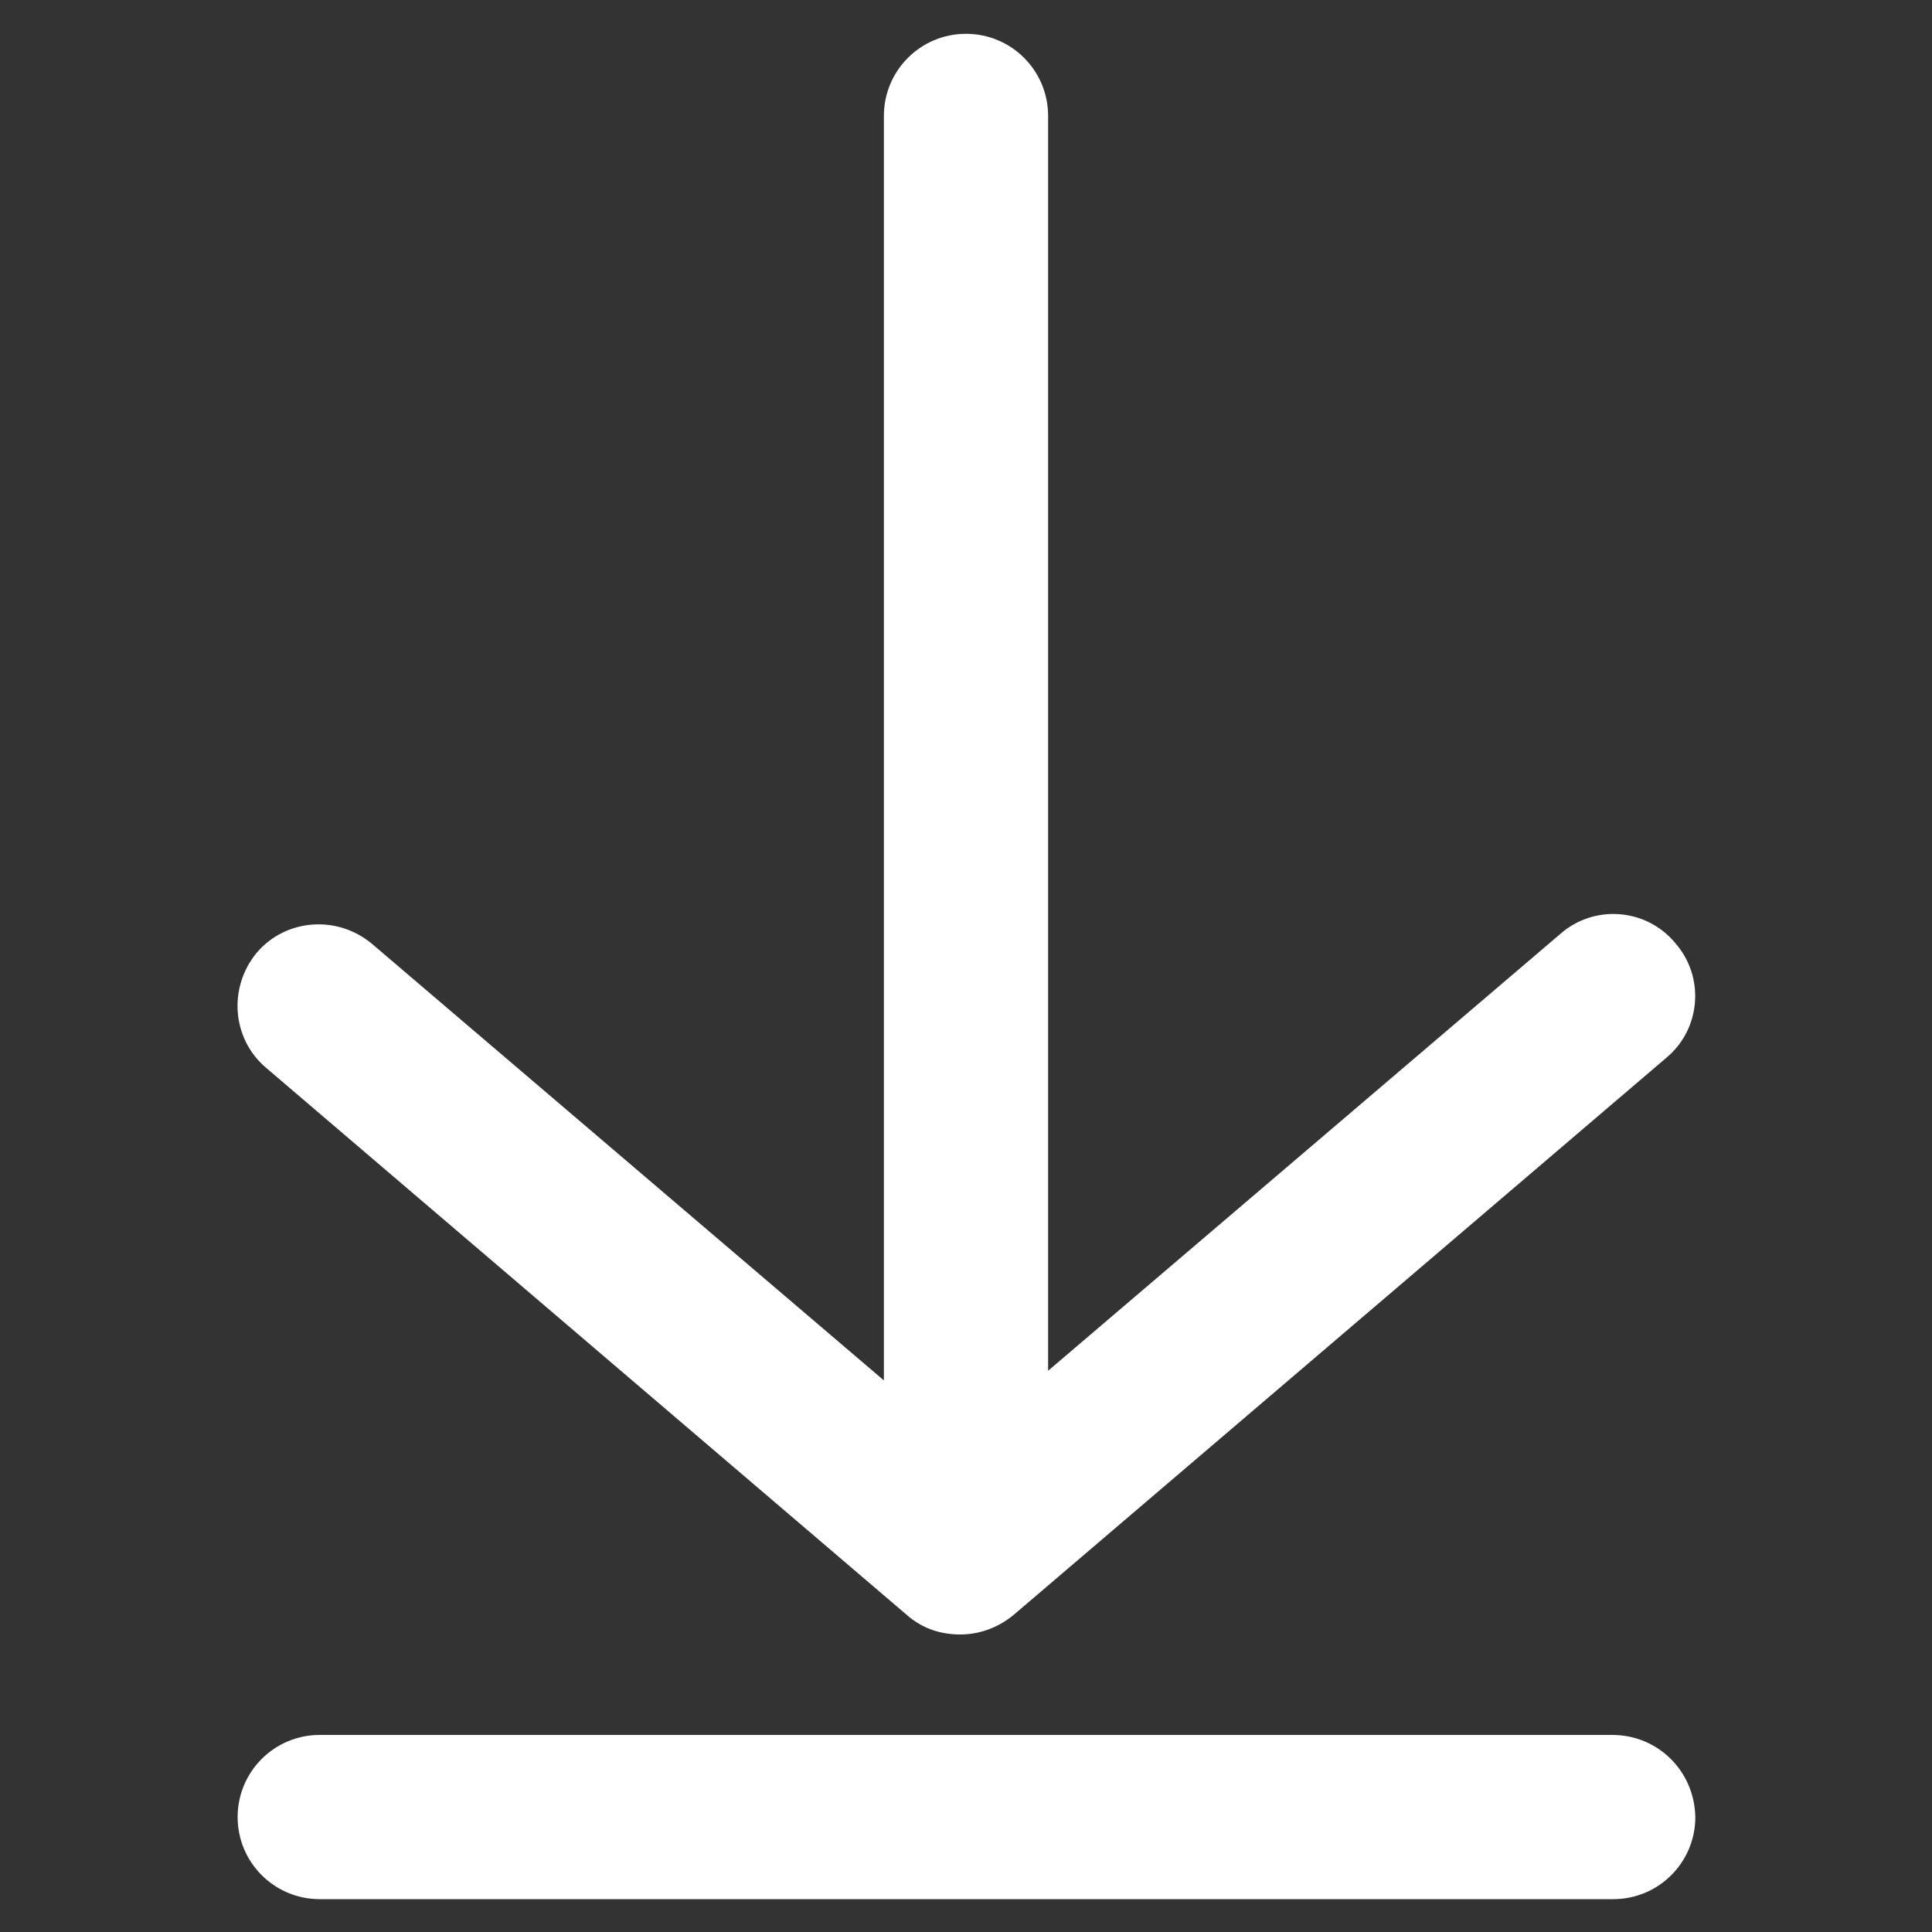 <?xml version="1.0" encoding="utf-8"?>
<!-- Generator: Adobe Illustrator 26.5.0, SVG Export Plug-In . SVG Version: 6.00 Build 0)  -->
<svg version="1.1" id="Capa_1" xmlns="http://www.w3.org/2000/svg" xmlns:xlink="http://www.w3.org/1999/xlink" x="0px" y="0px"
	 viewBox="0 0 200 200" style="enable-background:new 0 0 200 200;" xml:space="preserve">
<rect x="0" y="0" width="200" height="200" fill="#333333" stroke="none"/>
<style type="text/css">
	.st0{fill:#FFFFFF;}
</style>
<g>
	<path class="st0" d="M93.9,167.2c1.6,1.4,3.5,2,5.5,2s3.9-0.7,5.5-2l67.6-57.7c3.6-3,4-8.4,0.9-11.9c-3-3.6-8.4-4-11.9-0.9
		l-53,45.2V12c0-4.7-3.8-8.5-8.5-8.5s-8.5,3.8-8.5,8.5v130.9l-53-45.2c-3.6-3-8.9-2.6-11.9,0.9c-3,3.6-2.6,8.9,0.9,11.9L93.9,167.2z
		"/>
	<path class="st0" d="M166.9,179.6H33.1c-4.7,0-8.5,3.8-8.5,8.5c0,4.7,3.8,8.5,8.5,8.5h133.9c4.7,0,8.5-3.8,8.5-8.5
		C175.4,183.3,171.6,179.6,166.9,179.6z"/>
</g>
</svg>
